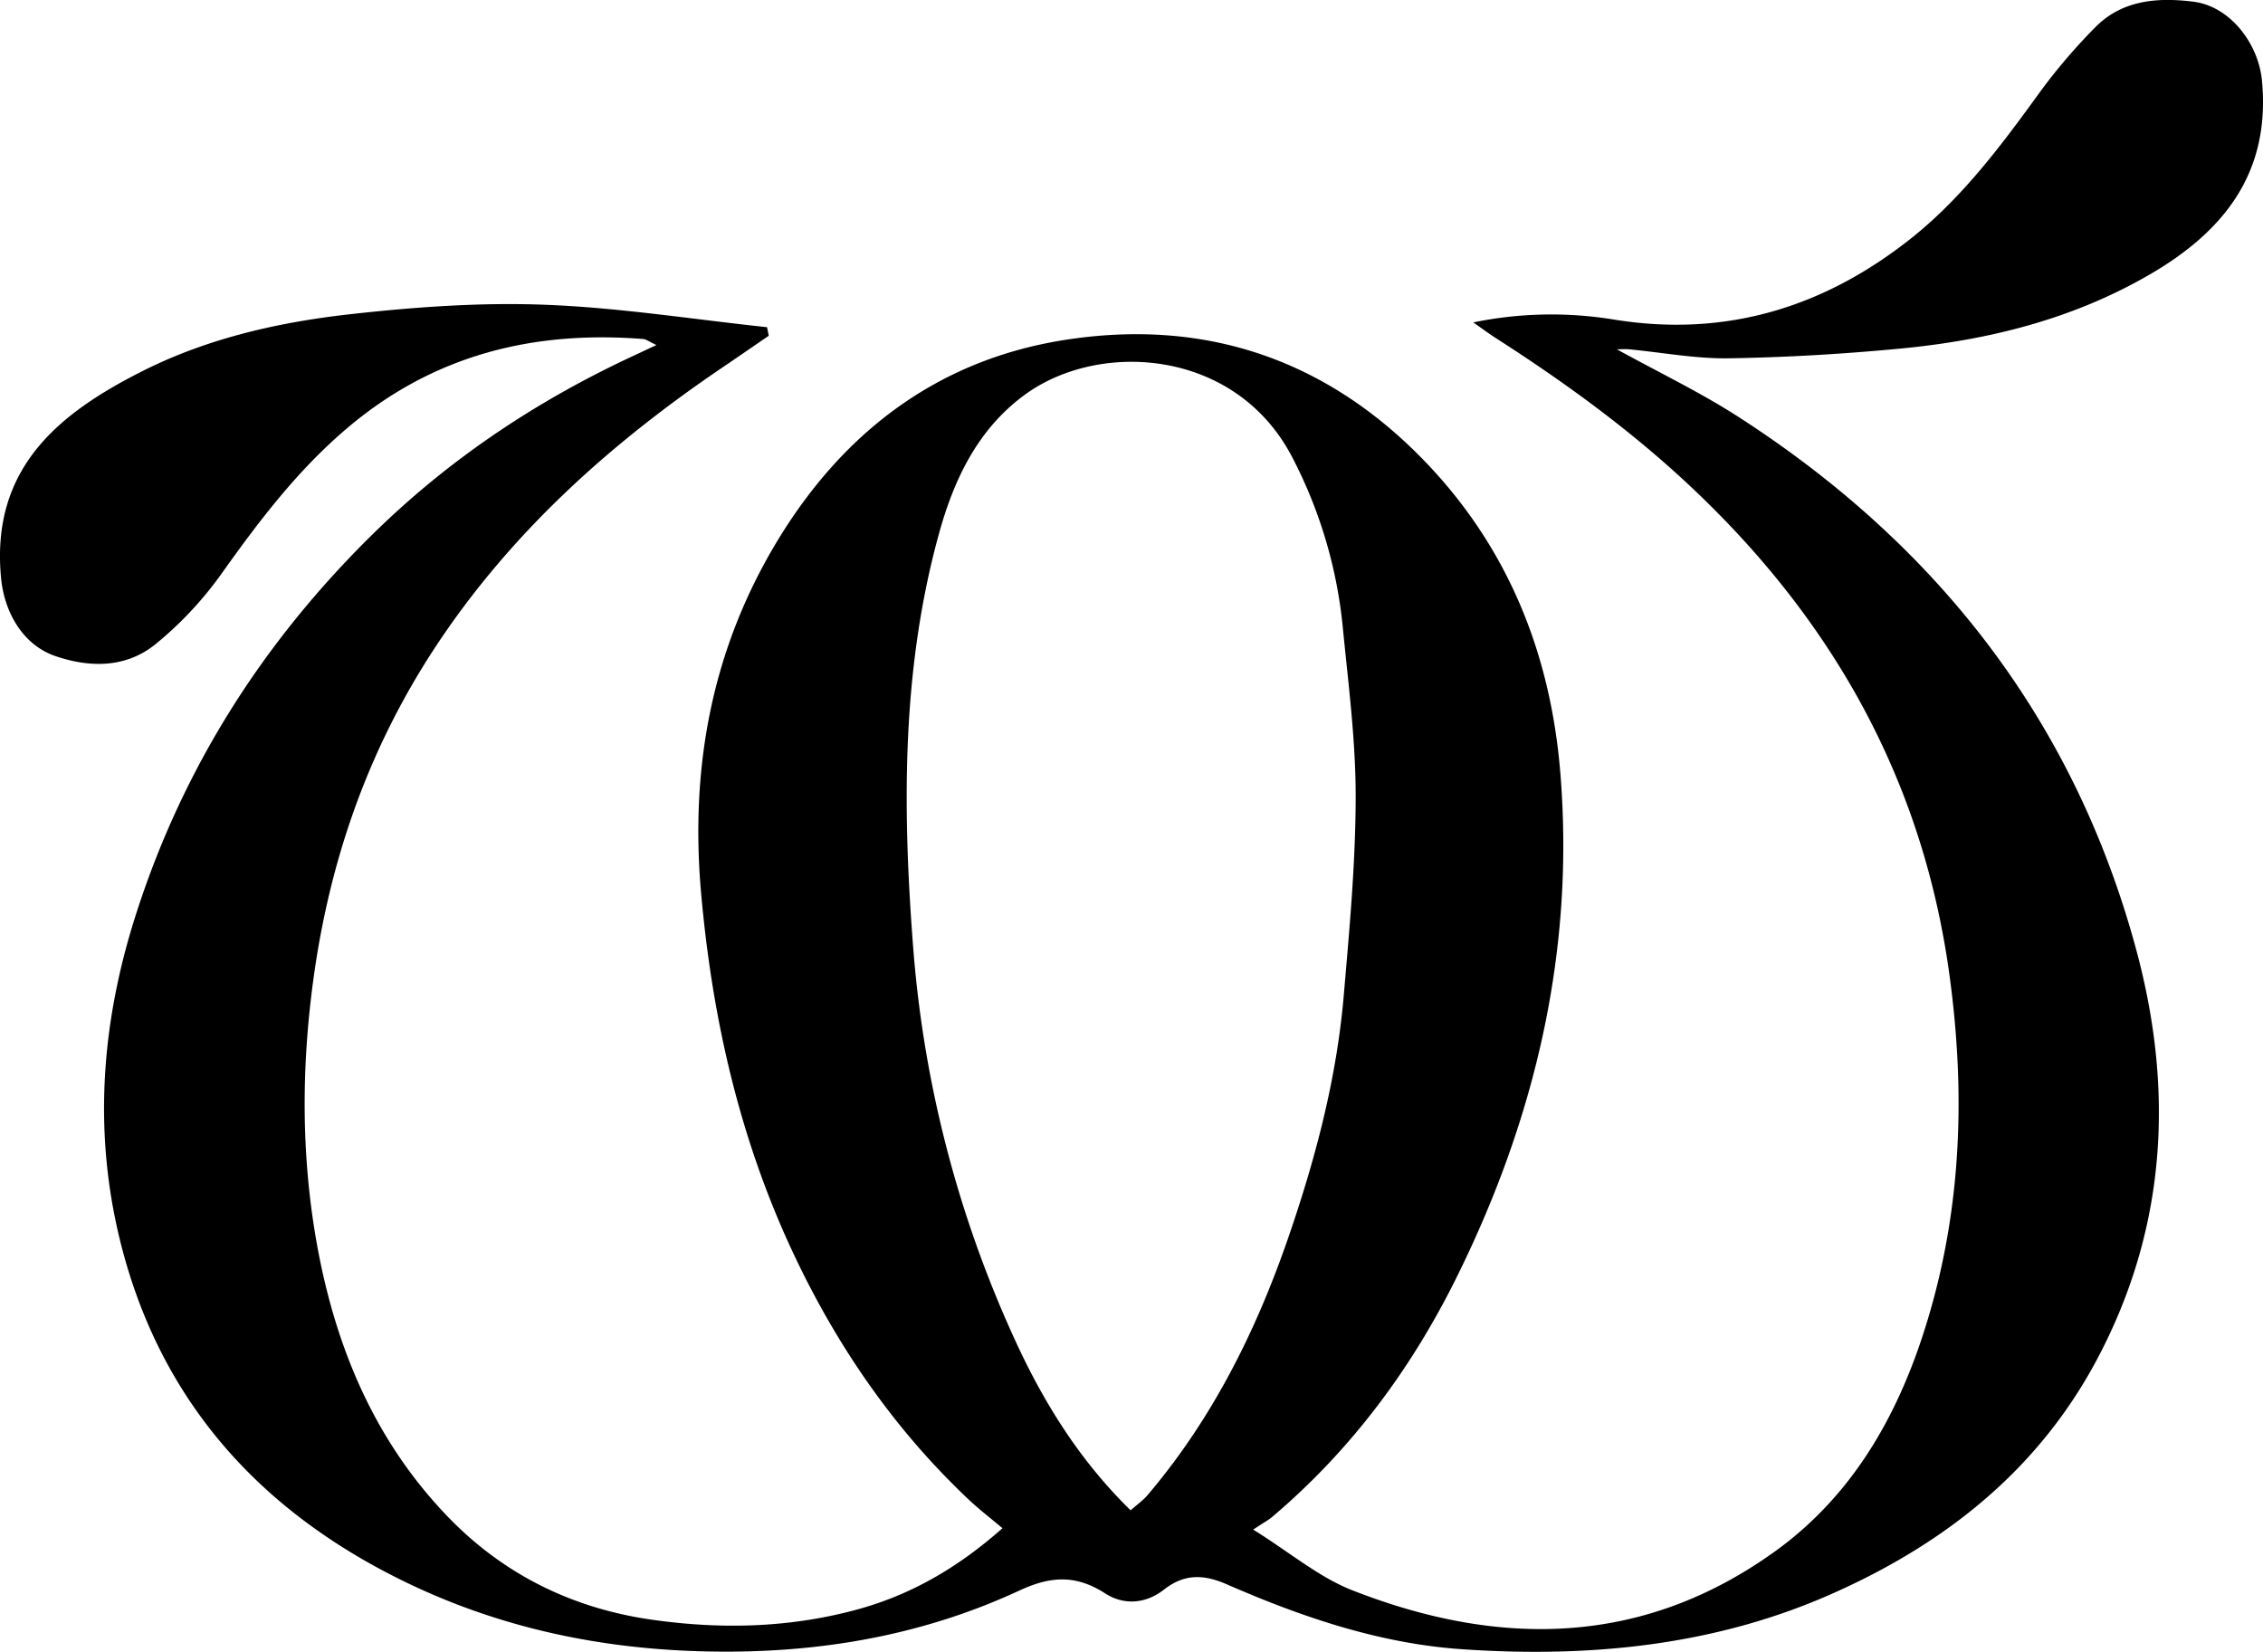 <svg xmlns="http://www.w3.org/2000/svg" viewBox="0 0 822.02 600"><title>Asset 27</title><g id="Layer_2" data-name="Layer 2"><g id="Layer_1-2" data-name="Layer 1"><path d="M238.43,125.32c-2.67-1.24-3.72-2.1-4.82-2.18C193.47,120,157.22,129,125.84,155.75c-18.08,15.41-32,33.85-45.63,53a131.59,131.59,0,0,1-23.58,25.13c-10.67,8.75-23.81,8.77-36.47,4.45-11.77-4-18.53-15.79-19.75-28.15C-3.51,170.3,21,150.23,52.05,134.65c23.7-11.88,49.36-17.64,75.38-20.54,23.26-2.59,46.86-4.3,70.19-3.42,27.06,1,54,5.29,81,8.16l.63,3.11c-5.55,3.8-11.09,7.64-16.66,11.41-41,27.75-77.32,60.36-104.67,102-24.26,37-38.38,77.54-44.23,121.44-4.07,30.5-4.22,60.83.71,90.94,6.36,38.78,20.55,74.52,48.44,103.36,20.08,20.78,44.94,33,73.44,37.16,24.83,3.59,49.56,3.15,74.13-3.37,20.15-5.34,37.38-15.31,53.73-29.79-4.47-3.78-8.72-7-12.59-10.71-27.13-25.68-47.87-56-63.63-89.67-19.3-41.26-29.2-84.83-33.24-130.19-4.11-46.2,4-89.28,28.14-128.81,23.89-39.08,58-65,103.78-72.22,49.34-7.79,92.78,5.95,128.44,41.5,32,31.94,48.16,71.39,51.76,116,5.19,64.19-9,124.66-37.24,182.05C513,496.79,491,526.53,462.13,551c-1.37,1.16-3,2-6.91,4.61,13.36,8.33,23.8,17.23,35.88,22,53.25,20.89,105.44,20.55,153.54-14,29.08-20.9,45.67-51,55.75-84.8,12.15-40.64,13.49-82,7.84-123.92-9.5-70.69-42-128.92-93.38-177.46-22-20.81-46.38-38.52-71.82-54.83-2.21-1.42-4.31-3-7.87-5.49a140.76,140.76,0,0,1,51-1.05c40.84,6.65,76.9-4.43,109-30.25C713.68,70.78,727.54,52,741.31,33a210.8,210.8,0,0,1,19.52-22.83C770.66,0,783.53-1,796.56.59c13.45,1.6,23.79,15.15,25.08,28.67,3.19,33.48-13.8,54.79-40.75,70.44-27.83,16.17-58.39,23.8-90.08,26.87-20.87,2-41.86,3.25-62.82,3.58-12.07.19-24.18-2.12-36.28-3.27-1.38-.13-2.79,0-4.41,0,15,8.27,30.05,15.47,44,24.44C703.57,197.83,753.48,261.6,776,345.08c13.78,51.09,11,101.39-14.43,149-21.31,39.86-54.73,66.34-95.3,84.48-43,19.26-88.65,23.67-135,20.52-29.93-2-58.32-11.65-85.71-23.62-8.51-3.71-15.48-3.74-22.74,1.94-6.69,5.23-14.59,5.74-21.34,1.41-10.55-6.78-19.62-6.42-31.12-1.09-36.65,17-75.43,23.26-116,22.09-41.56-1.19-80.54-10.49-116.93-30.19-48.51-26.28-80.88-65.66-94-119.76-9.56-39.5-6.49-78.62,5.75-117.07,17.05-53.6,46.3-99.61,86.46-139,27.64-27.1,59.21-48.13,94.14-64.4C232.25,128.25,234.67,127.1,238.43,125.32ZM410.69,548.61c2.52-2.23,4.53-3.62,6.07-5.42,23.57-27.71,39.5-59.66,51.25-93.78,9.8-28.45,17.49-57.51,20.08-87.59,2.06-23.94,4.29-48,4.35-72,.06-20.3-2.58-40.64-4.58-60.91a169.28,169.28,0,0,0-18.77-63.4c-20.66-38.88-69.81-41.91-96.87-22.1-17,12.47-25.65,30.56-31.12,50.35-13.76,49.78-13.29,100.52-9.32,151.34a418.45,418.45,0,0,0,35.55,138.64C377.9,507.44,391.19,529.52,410.69,548.61Z"/></g></g></svg>
